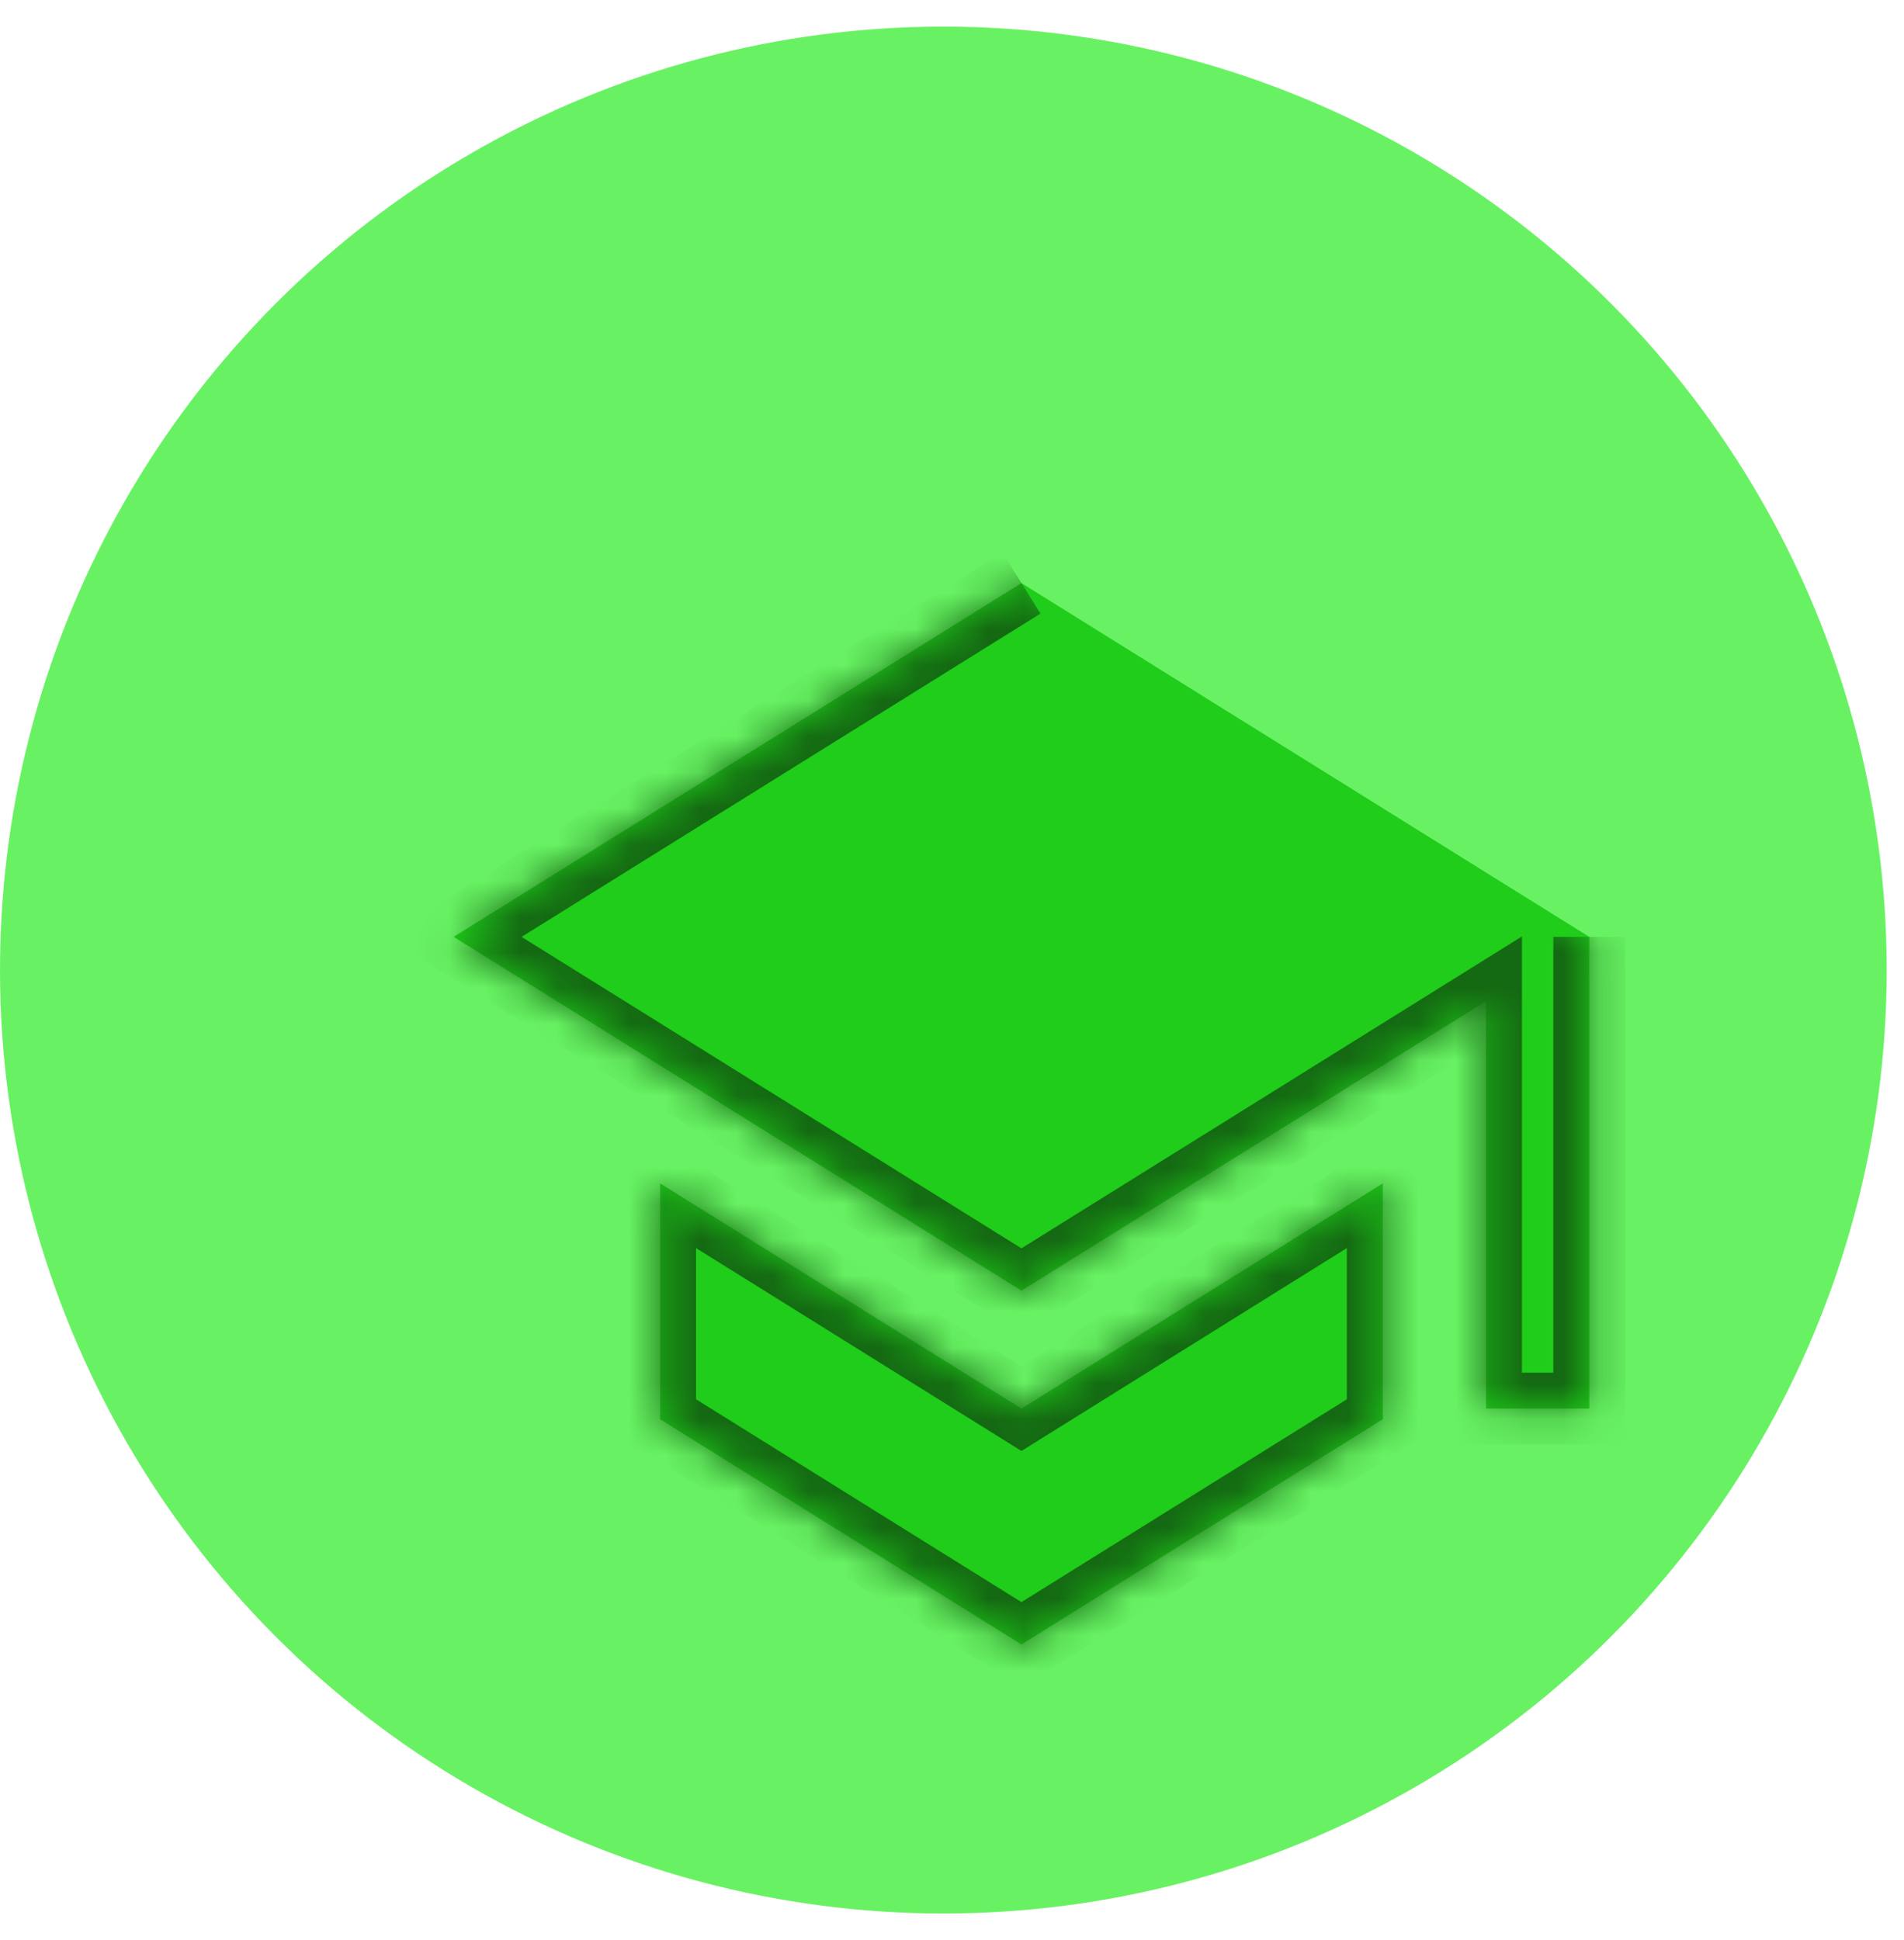 <svg width="53" height="54" viewBox="0 0 53 54" fill="none" xmlns="http://www.w3.org/2000/svg">
<circle cx="26.259" cy="27" r="26.259" fill="#68F263"/>
<g filter="url(#filter0_d_89_154)">
<mask id="path-2-inside-1_89_154" fill="white">
<path d="M26.433 12.229L10.627 22.076L26.433 31.924L39.365 23.865V35.206H42.239V22.076M16.375 28.937V35.502L26.433 41.771L36.491 35.502V28.937L26.433 35.206L16.375 28.937Z"/>
</mask>
<path d="M26.433 12.229L10.627 22.076L26.433 31.924L39.365 23.865V35.206H42.239V22.076M16.375 28.937V35.502L26.433 41.771L36.491 35.502V28.937L26.433 35.206L16.375 28.937Z" fill="#1FCD1A"/>
<path d="M10.627 22.076L10.099 21.228L8.736 22.076L10.099 22.925L10.627 22.076ZM26.433 31.924L25.904 32.773L26.433 33.102L26.962 32.773L26.433 31.924ZM39.365 23.865H40.365V22.064L38.836 23.017L39.365 23.865ZM39.365 35.206H38.365V36.206H39.365V35.206ZM42.239 35.206V36.206H43.239V35.206H42.239ZM16.375 28.937L16.904 28.088L15.375 27.135V28.937H16.375ZM16.375 35.502H15.375V36.057L15.846 36.35L16.375 35.502ZM26.433 41.771L25.904 42.62L26.433 42.949L26.962 42.62L26.433 41.771ZM36.491 35.502L37.02 36.35L37.491 36.057V35.502H36.491ZM36.491 28.937H37.491V27.135L35.962 28.088L36.491 28.937ZM26.433 35.206L25.904 36.055L26.433 36.385L26.962 36.055L26.433 35.206ZM26.433 12.229L25.904 11.38L10.099 21.228L10.627 22.076L11.156 22.925L26.962 13.078L26.433 12.229ZM10.627 22.076L10.099 22.925L25.904 32.773L26.433 31.924L26.962 31.075L11.156 21.228L10.627 22.076ZM26.433 31.924L26.962 32.773L39.894 24.714L39.365 23.865L38.836 23.017L25.904 31.075L26.433 31.924ZM39.365 23.865H38.365V35.206H39.365H40.365V23.865H39.365ZM39.365 35.206V36.206H42.239V35.206V34.206H39.365V35.206ZM42.239 35.206H43.239V22.076H42.239H41.239V35.206H42.239ZM16.375 28.937H15.375V35.502H16.375H17.375V28.937H16.375ZM16.375 35.502L15.846 36.35L25.904 42.62L26.433 41.771L26.962 40.922L16.904 34.653L16.375 35.502ZM26.433 41.771L26.962 42.62L37.02 36.35L36.491 35.502L35.962 34.653L25.904 40.922L26.433 41.771ZM36.491 35.502H37.491V28.937H36.491H35.491V35.502H36.491ZM36.491 28.937L35.962 28.088L25.904 34.358L26.433 35.206L26.962 36.055L37.02 29.785L36.491 28.937ZM26.433 35.206L26.962 34.358L16.904 28.088L16.375 28.937L15.846 29.785L25.904 36.055L26.433 35.206Z" fill="#146912" mask="url(#path-2-inside-1_89_154)"/>
</g>
<defs>
<filter id="filter0_d_89_154" x="7.191" y="7.306" width="42.485" height="47.389" filterUnits="userSpaceOnUse" color-interpolation-filters="sRGB">
<feFlood flood-opacity="0" result="BackgroundImageFix"/>
<feColorMatrix in="SourceAlpha" type="matrix" values="0 0 0 0 0 0 0 0 0 0 0 0 0 0 0 0 0 0 127 0" result="hardAlpha"/>
<feOffset dx="2" dy="4"/>
<feGaussianBlur stdDeviation="2"/>
<feComposite in2="hardAlpha" operator="out"/>
<feColorMatrix type="matrix" values="0 0 0 0 0 0 0 0 0 0 0 0 0 0 0 0 0 0 0.25 0"/>
<feBlend mode="normal" in2="BackgroundImageFix" result="effect1_dropShadow_89_154"/>
<feBlend mode="normal" in="SourceGraphic" in2="effect1_dropShadow_89_154" result="shape"/>
</filter>
</defs>
</svg>
